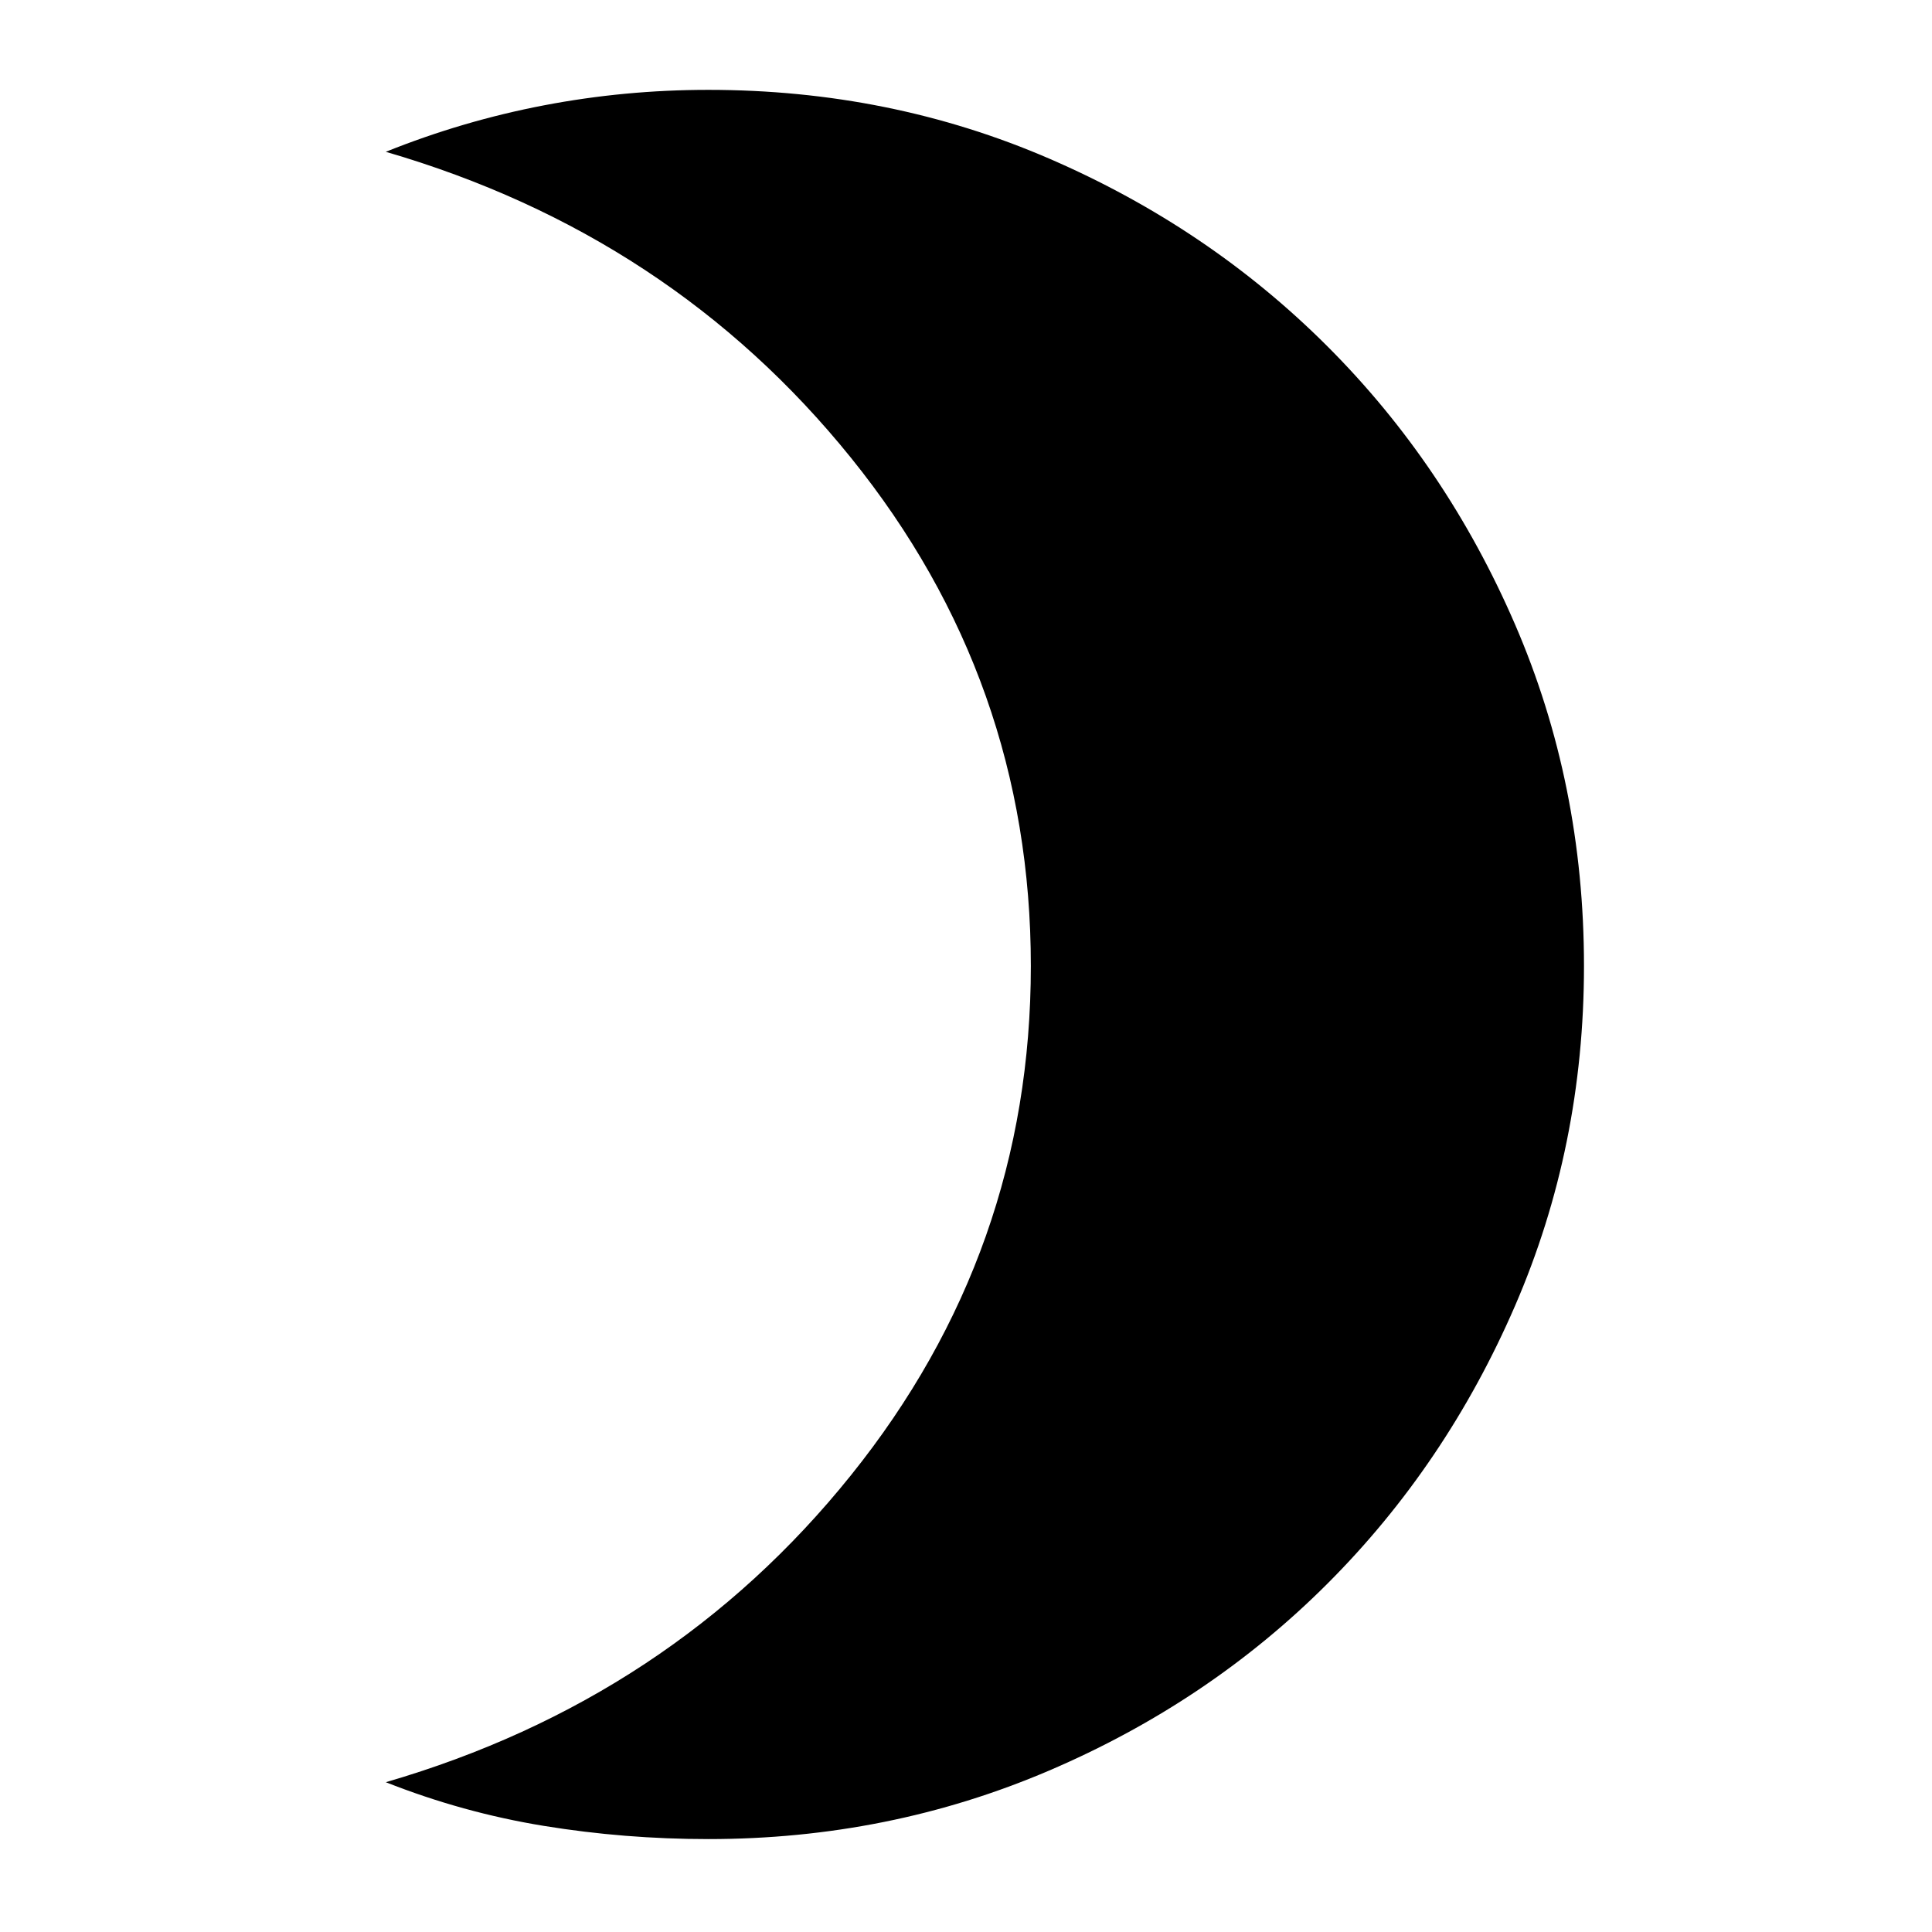 <svg xmlns="http://www.w3.org/2000/svg" height="24" viewBox="0 -960 960 960" width="24"><path d="M351.96-46.17q-41.55 0-81.73-6.56-40.19-6.55-78.53-21.7 141.78-41.29 231.15-152.55Q512.22-338.24 512.22-480t-89.37-252.52Q333.48-843.28 191.7-884.57q38.34-15.39 78.53-23.08 40.18-7.7 81.73-7.7 90.47 0 169.57 34.24t138.08 93.22q58.98 58.98 93.22 138.19 34.24 79.22 34.24 169.7 0 89.72-34.24 168.82-34.24 79.09-93.22 138.07-58.98 58.98-138.46 92.96-79.48 33.98-169.19 33.98Z"/></svg>